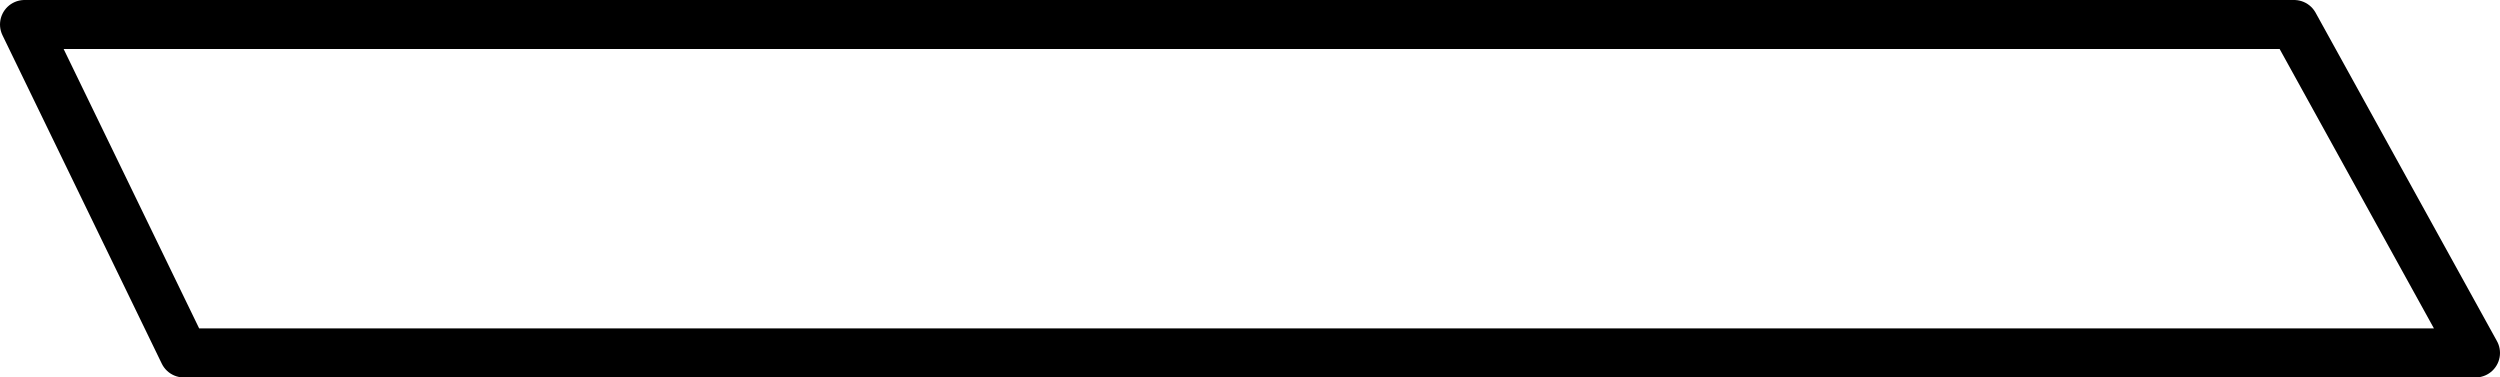 <?xml version="1.0" encoding="UTF-8" standalone="no"?>
<svg xmlns:xlink="http://www.w3.org/1999/xlink" height="7.7px" width="51.0px" xmlns="http://www.w3.org/2000/svg">
  <g transform="matrix(1.0, 0.0, 0.0, 1.0, 25.5, 3.85)">
    <path d="M21.3 -3.35 L25.0 3.35 -21.75 3.35 -25.0 -3.35 21.3 -3.35" fill="#ffffff" fill-opacity="0.0" fill-rule="evenodd" stroke="none"/>
    <path d="M21.3 -3.35 L-25.0 -3.35 -21.75 3.35 25.0 3.35 21.3 -3.35 Z" fill="none" stroke="#000000" stroke-linecap="round" stroke-linejoin="round" stroke-width="1.0"/>
  </g>
</svg>

